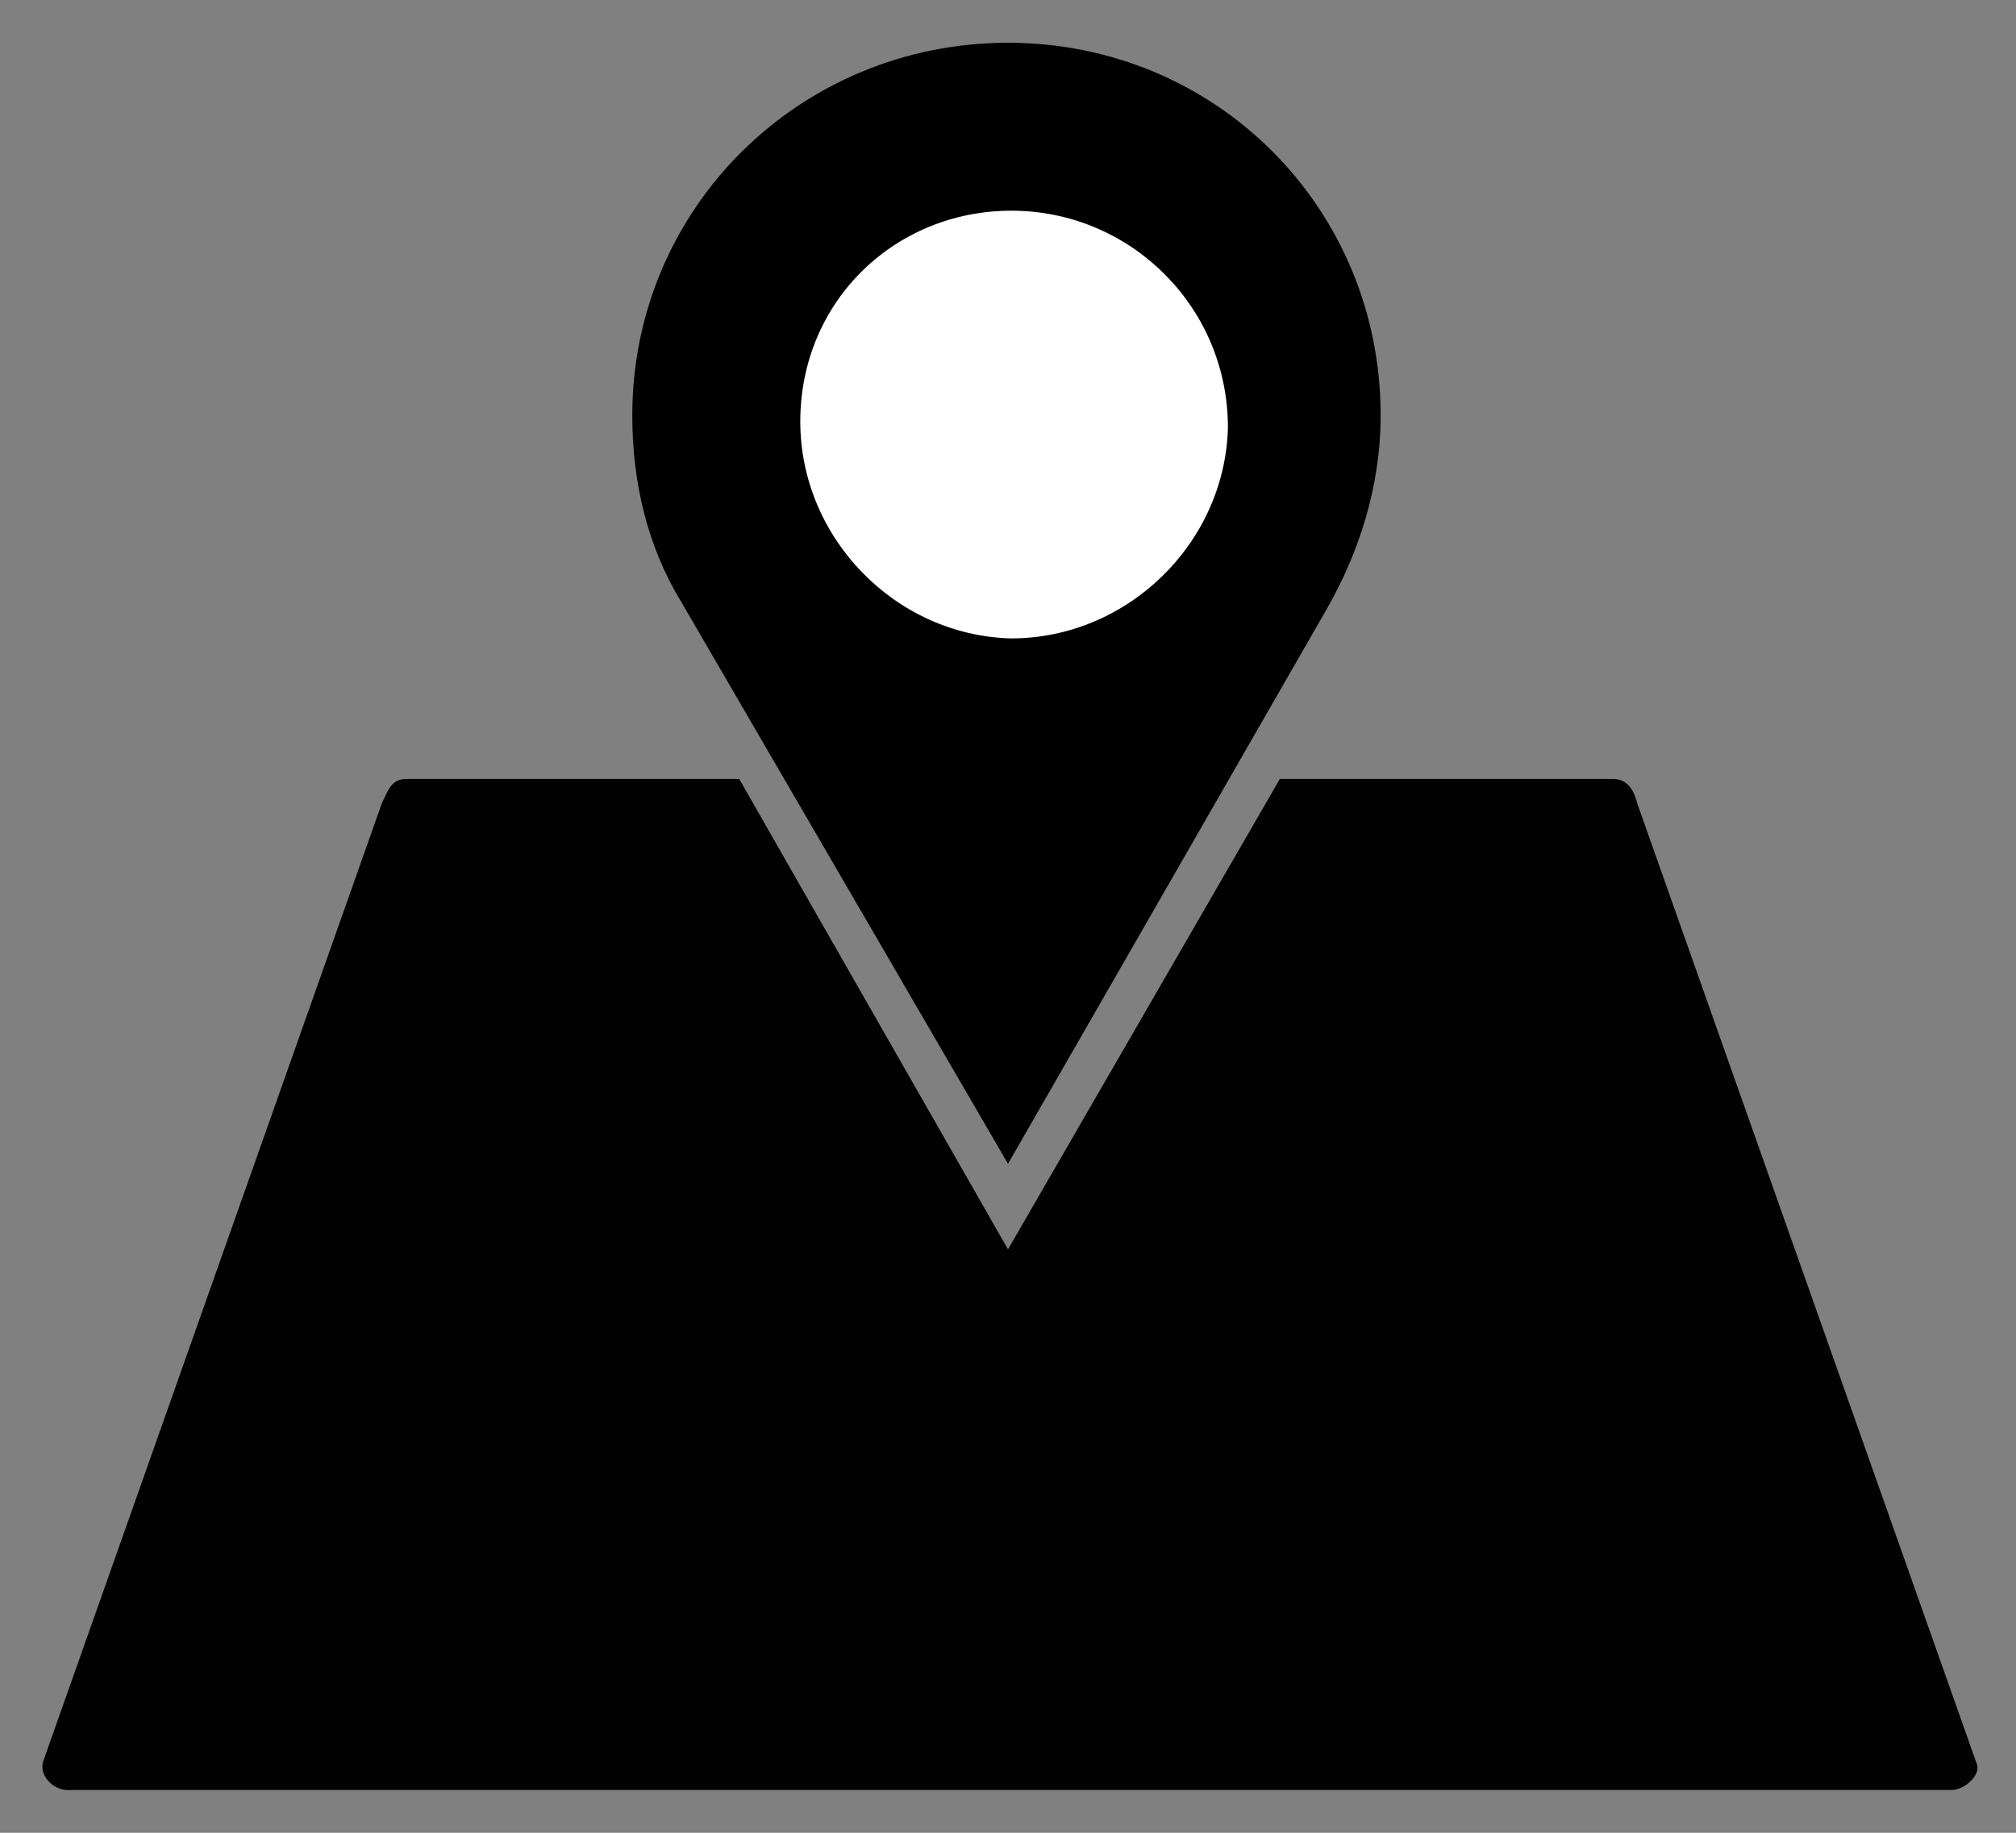 <?xml version="1.0" encoding="utf-8"?>
<!-- Generator: Adobe Illustrator 21.0.2, SVG Export Plug-In . SVG Version: 6.00 Build 0)  -->
<svg version="1.1" id="Capa_1" xmlns="http://www.w3.org/2000/svg" xmlns:xlink="http://www.w3.org/1999/xlink" x="0px" y="0px"
	 viewBox="0 0 66 60" style="enable-background:new 0 0 66 60;" xml:space="preserve">
<rect x="0" y="0" width="66" height="60" fill="#808080" stroke="none"/>
<style type="text/css">
	.st0{fill-rule:evenodd;clip-rule:evenodd;fill:#020202;}
	.st1{fill-rule:evenodd;clip-rule:evenodd;}
	.st2{fill-rule:evenodd;clip-rule:evenodd;fill:#FFFFFF;}
</style>
<g>
	<path class="st0" d="M13.3,25.5h10.9L33,40.9l8.9-15.4h10.9c0.5,0,0.7,0.4,0.8,0.8l11.1,31.4c0.2,0.4-0.4,0.9-0.8,0.9H2.2
		c-0.4,0-0.9-0.4-0.8-0.9l11.1-31.4C12.7,25.9,12.8,25.5,13.3,25.5L13.3,25.5z"/>
	<path class="st1" d="M33,38.1L22.3,19.7c-1.1-1.8-1.6-3.9-1.6-6.1c0-6.8,5.5-12.2,12.3-12.2c6.8,0,12.2,5.4,12.2,12.2
		c0,2.3-0.7,4.5-1.8,6.4L33,38.1z"/>
	<path class="st2" d="M33.3,6.9c3.8,0.1,6.9,3.2,6.9,7.1c-0.1,3.8-3.3,6.9-7.1,6.9c-3.8-0.1-6.9-3.3-6.9-7.1
		C26.2,9.8,29.4,6.8,33.3,6.9L33.3,6.9z"/>
</g>
</svg>
